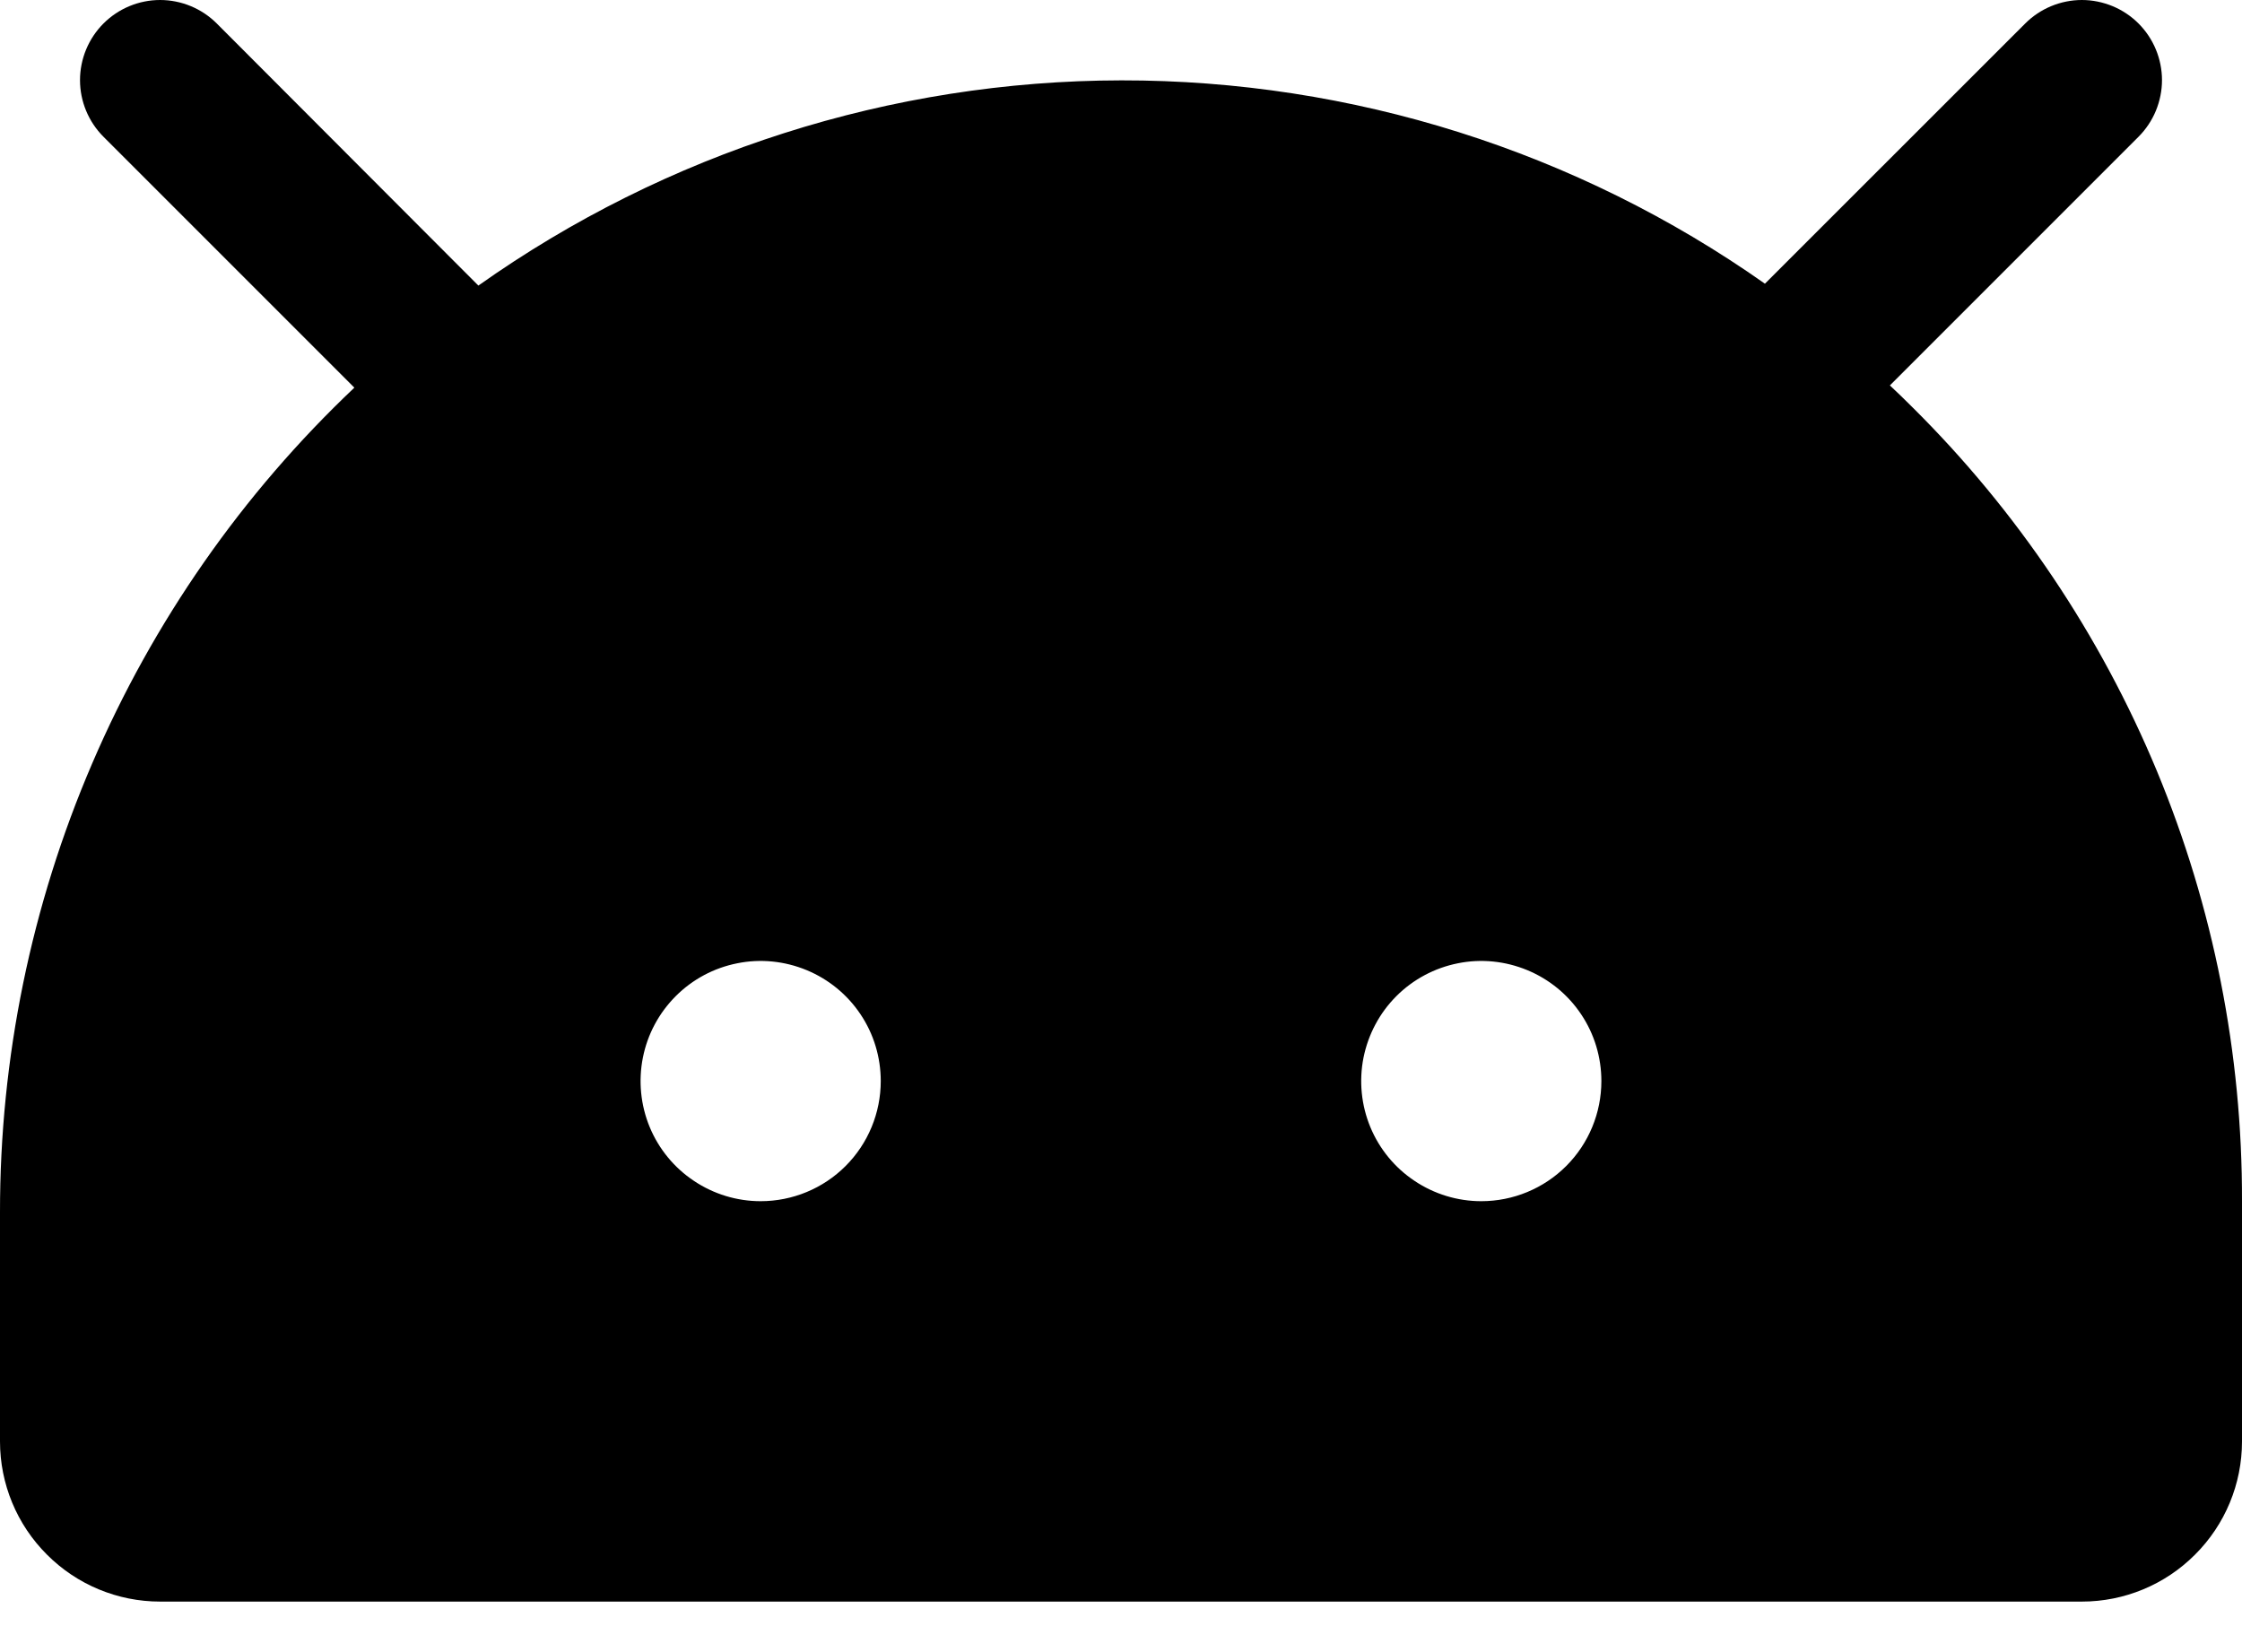 <svg width="19" height="14" viewBox="0 0 19 14" fill="none" xmlns="http://www.w3.org/2000/svg">
<path d="M16.206 3.45C16.143 3.387 16.08 3.326 16.016 3.266L18.123 1.159C18.186 1.096 18.236 1.021 18.27 0.939C18.304 0.856 18.322 0.768 18.322 0.679C18.322 0.59 18.304 0.501 18.27 0.419C18.236 0.337 18.186 0.262 18.123 0.199C18.06 0.136 17.985 0.086 17.903 0.052C17.82 0.018 17.732 0 17.643 0C17.554 0 17.465 0.018 17.383 0.052C17.301 0.086 17.226 0.136 17.163 0.199L14.957 2.404C13.361 1.28 11.455 0.679 9.503 0.681C7.55 0.684 5.647 1.292 4.054 2.42L1.837 0.199C1.774 0.136 1.699 0.086 1.617 0.052C1.535 0.018 1.446 0 1.357 0C1.177 0 1.004 0.072 0.877 0.199C0.814 0.262 0.764 0.337 0.73 0.419C0.696 0.501 0.678 0.59 0.678 0.679C0.678 0.859 0.75 1.032 0.877 1.159L3.003 3.285C2.053 4.184 1.297 5.268 0.781 6.47C0.264 7.672 -0.001 8.967 4.10605e-06 10.275V12.215C4.10605e-06 12.575 0.143 12.92 0.398 13.174C0.652 13.429 0.997 13.572 1.357 13.572H17.643C18.003 13.572 18.348 13.429 18.602 13.174C18.857 12.92 19 12.575 19 12.215V10.179C19.003 8.928 18.758 7.689 18.279 6.534C17.799 5.379 17.094 4.33 16.206 3.45ZM6.446 10.179C6.245 10.179 6.048 10.119 5.881 10.007C5.714 9.896 5.583 9.737 5.506 9.551C5.429 9.365 5.409 9.16 5.448 8.963C5.487 8.765 5.584 8.584 5.727 8.441C5.869 8.299 6.05 8.202 6.248 8.163C6.445 8.123 6.65 8.144 6.836 8.221C7.022 8.298 7.181 8.428 7.293 8.596C7.405 8.763 7.464 8.96 7.464 9.161C7.464 9.431 7.357 9.69 7.166 9.881C6.975 10.072 6.716 10.179 6.446 10.179ZM12.553 10.179C12.352 10.179 12.155 10.119 11.988 10.007C11.821 9.896 11.69 9.737 11.613 9.551C11.536 9.365 11.516 9.16 11.555 8.963C11.595 8.765 11.691 8.584 11.834 8.441C11.976 8.299 12.158 8.202 12.355 8.163C12.552 8.123 12.757 8.144 12.943 8.221C13.129 8.298 13.288 8.428 13.4 8.596C13.512 8.763 13.571 8.96 13.571 9.161C13.571 9.431 13.464 9.69 13.273 9.881C13.082 10.072 12.823 10.179 12.553 10.179Z" fill="black"/>
</svg>
